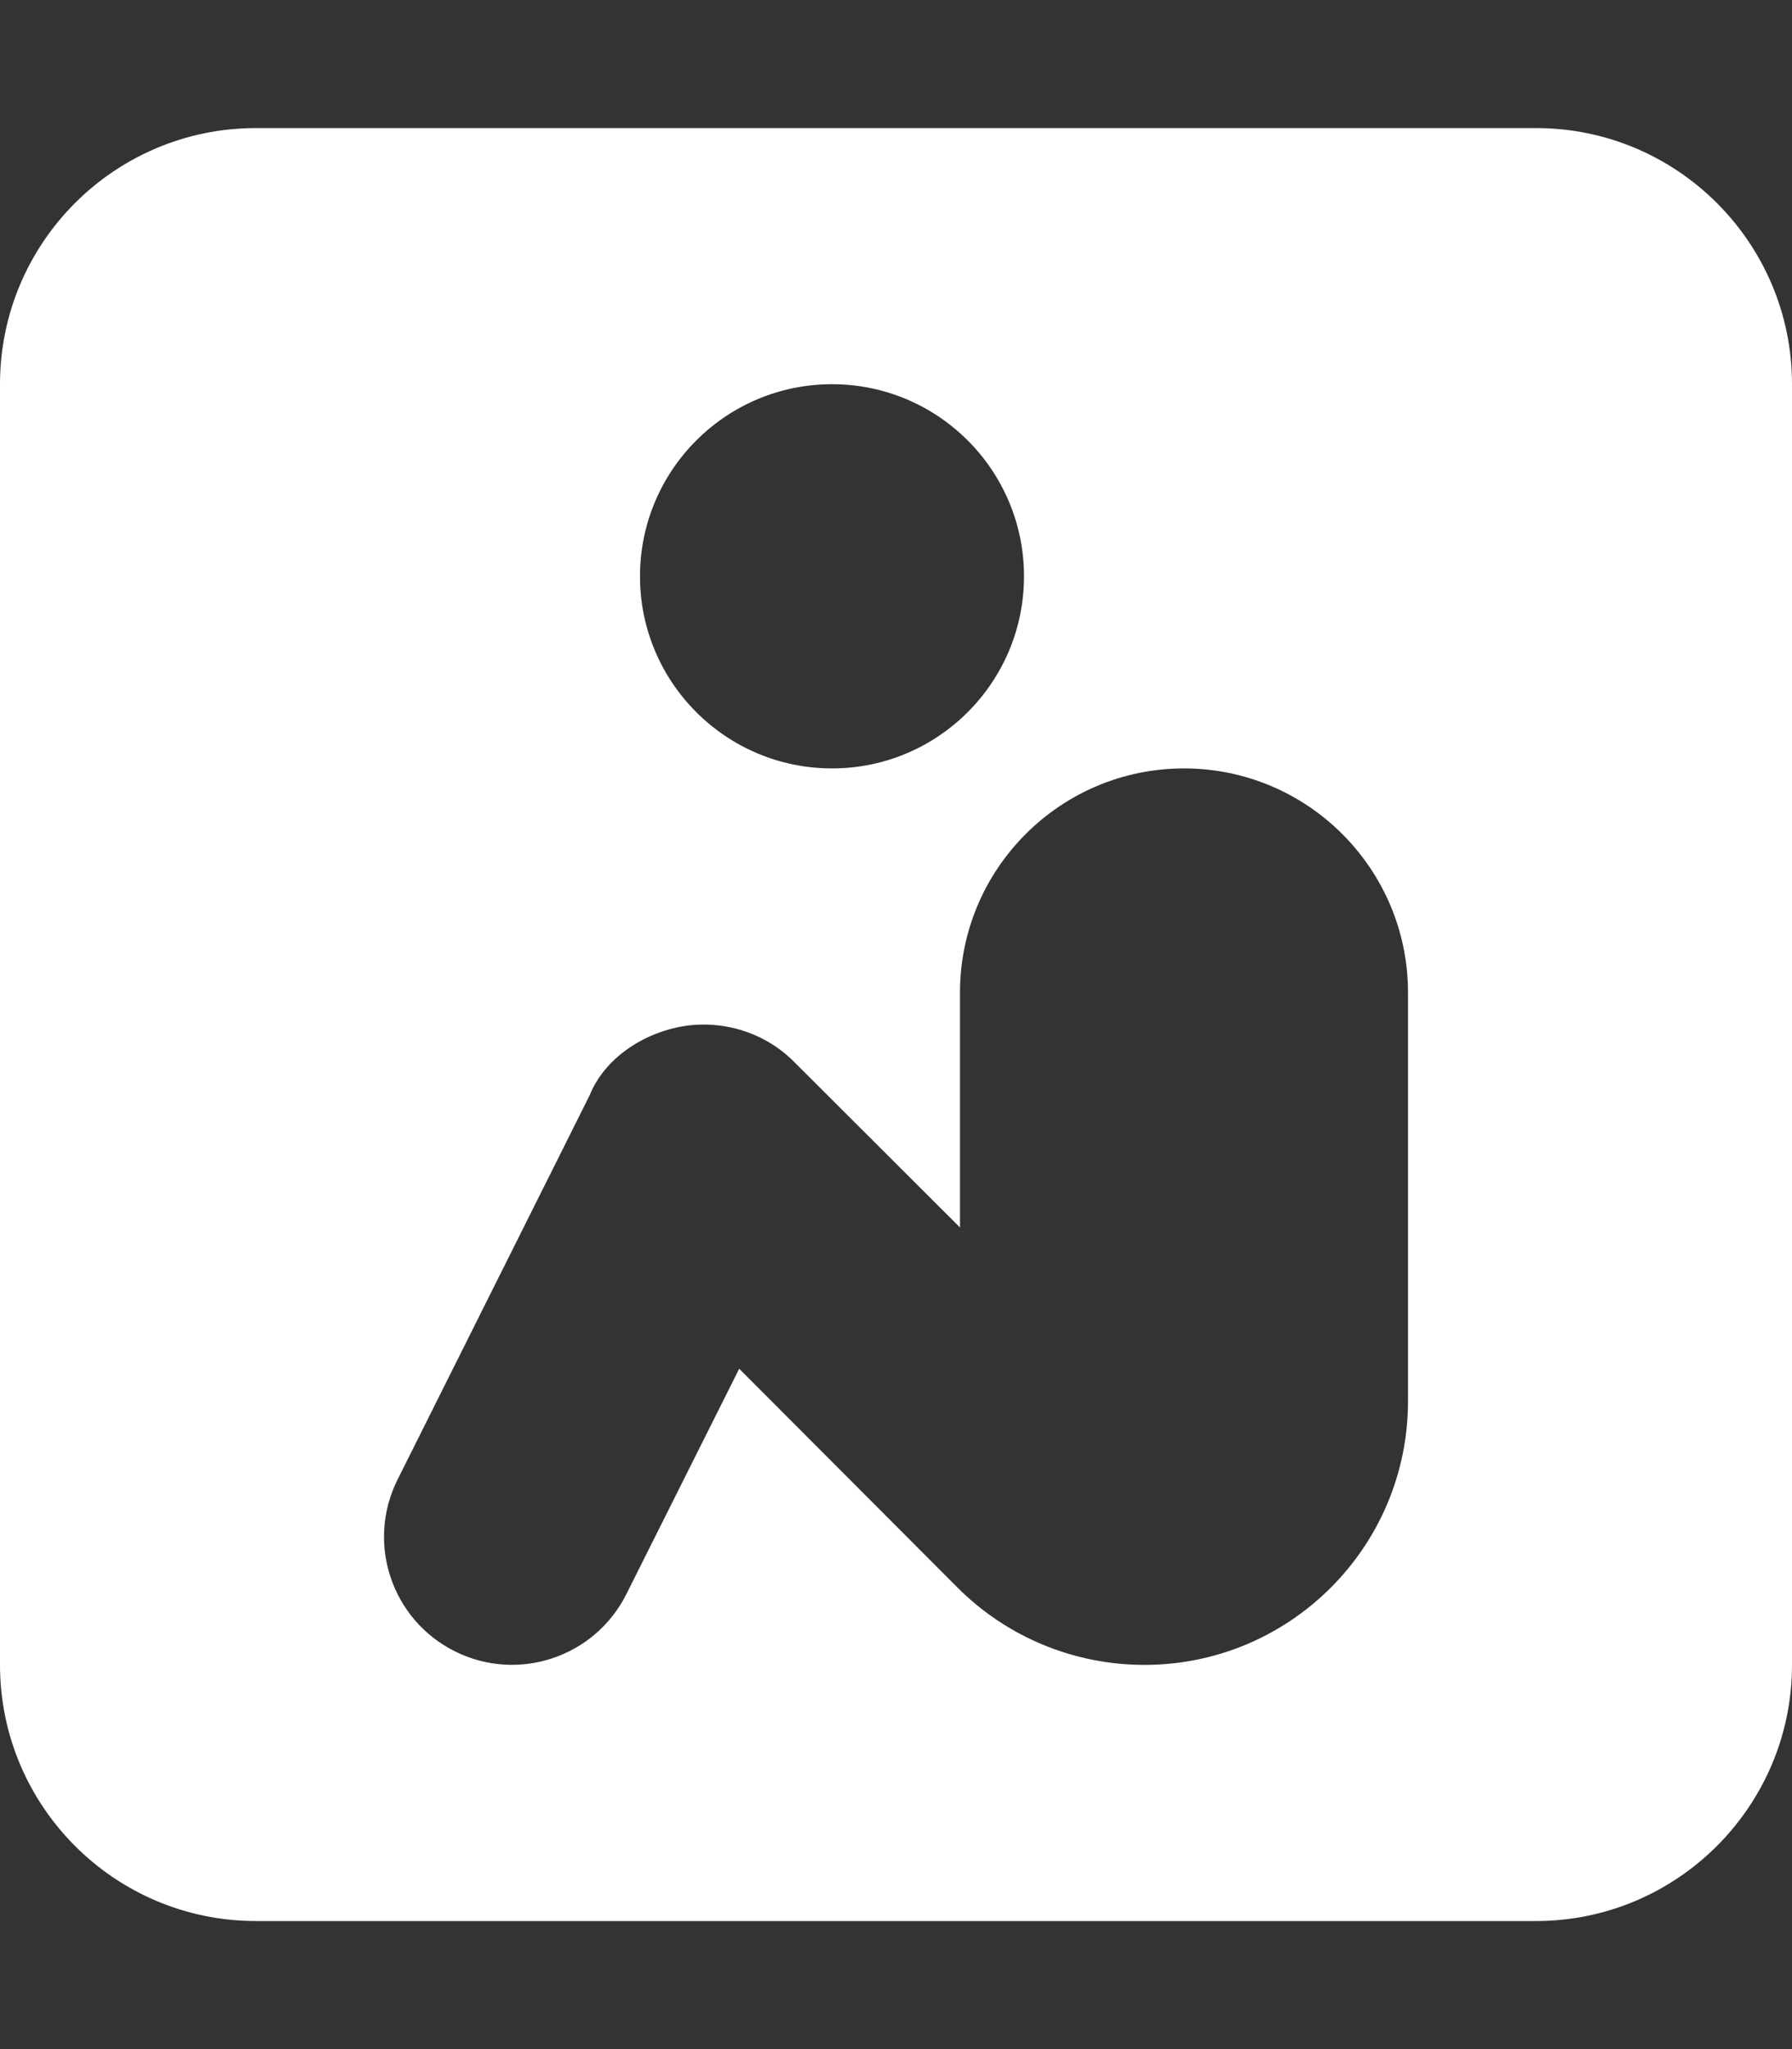 <svg xmlns="http://www.w3.org/2000/svg" viewBox="0 0 448 512"><rect x="0" y="0" width="448" height="512" fill="#333333" stroke="none"/><!--! Font Awesome Pro 6.1.1 by @fontawesome - https://fontawesome.com License - https://fontawesome.com/license (Commercial License) Copyright 2022 Fonticons, Inc. --><path fill="#ffffff" d="M384 32C419.3 32 448 60.65 448 96V416C448 451.3 419.3 480 384 480H64C28.65 480 0 451.3 0 416V96C0 60.65 28.65 32 64 32H384zM208 96C181.5 96 160 117.5 160 144C160 170.5 181.5 192 208 192C234.5 192 256 170.5 256 144C256 117.5 234.5 96 208 96zM240 306.7L198.6 265.4C191.4 258.1 181 254.8 170.9 256.4C160.7 258.1 151.1 264.5 147.4 273.7L99.39 369.7C91.48 385.5 97.89 404.7 113.7 412.6C129.5 420.5 148.7 414.1 156.6 398.3L184.8 342L239.4 396.7C251.8 409.1 268.6 416 286.1 416C322.5 416 352 386.5 352 350.1V248C352 217.1 326.9 192 296 192C265.1 192 240 217.1 240 248V306.7z"/></svg>